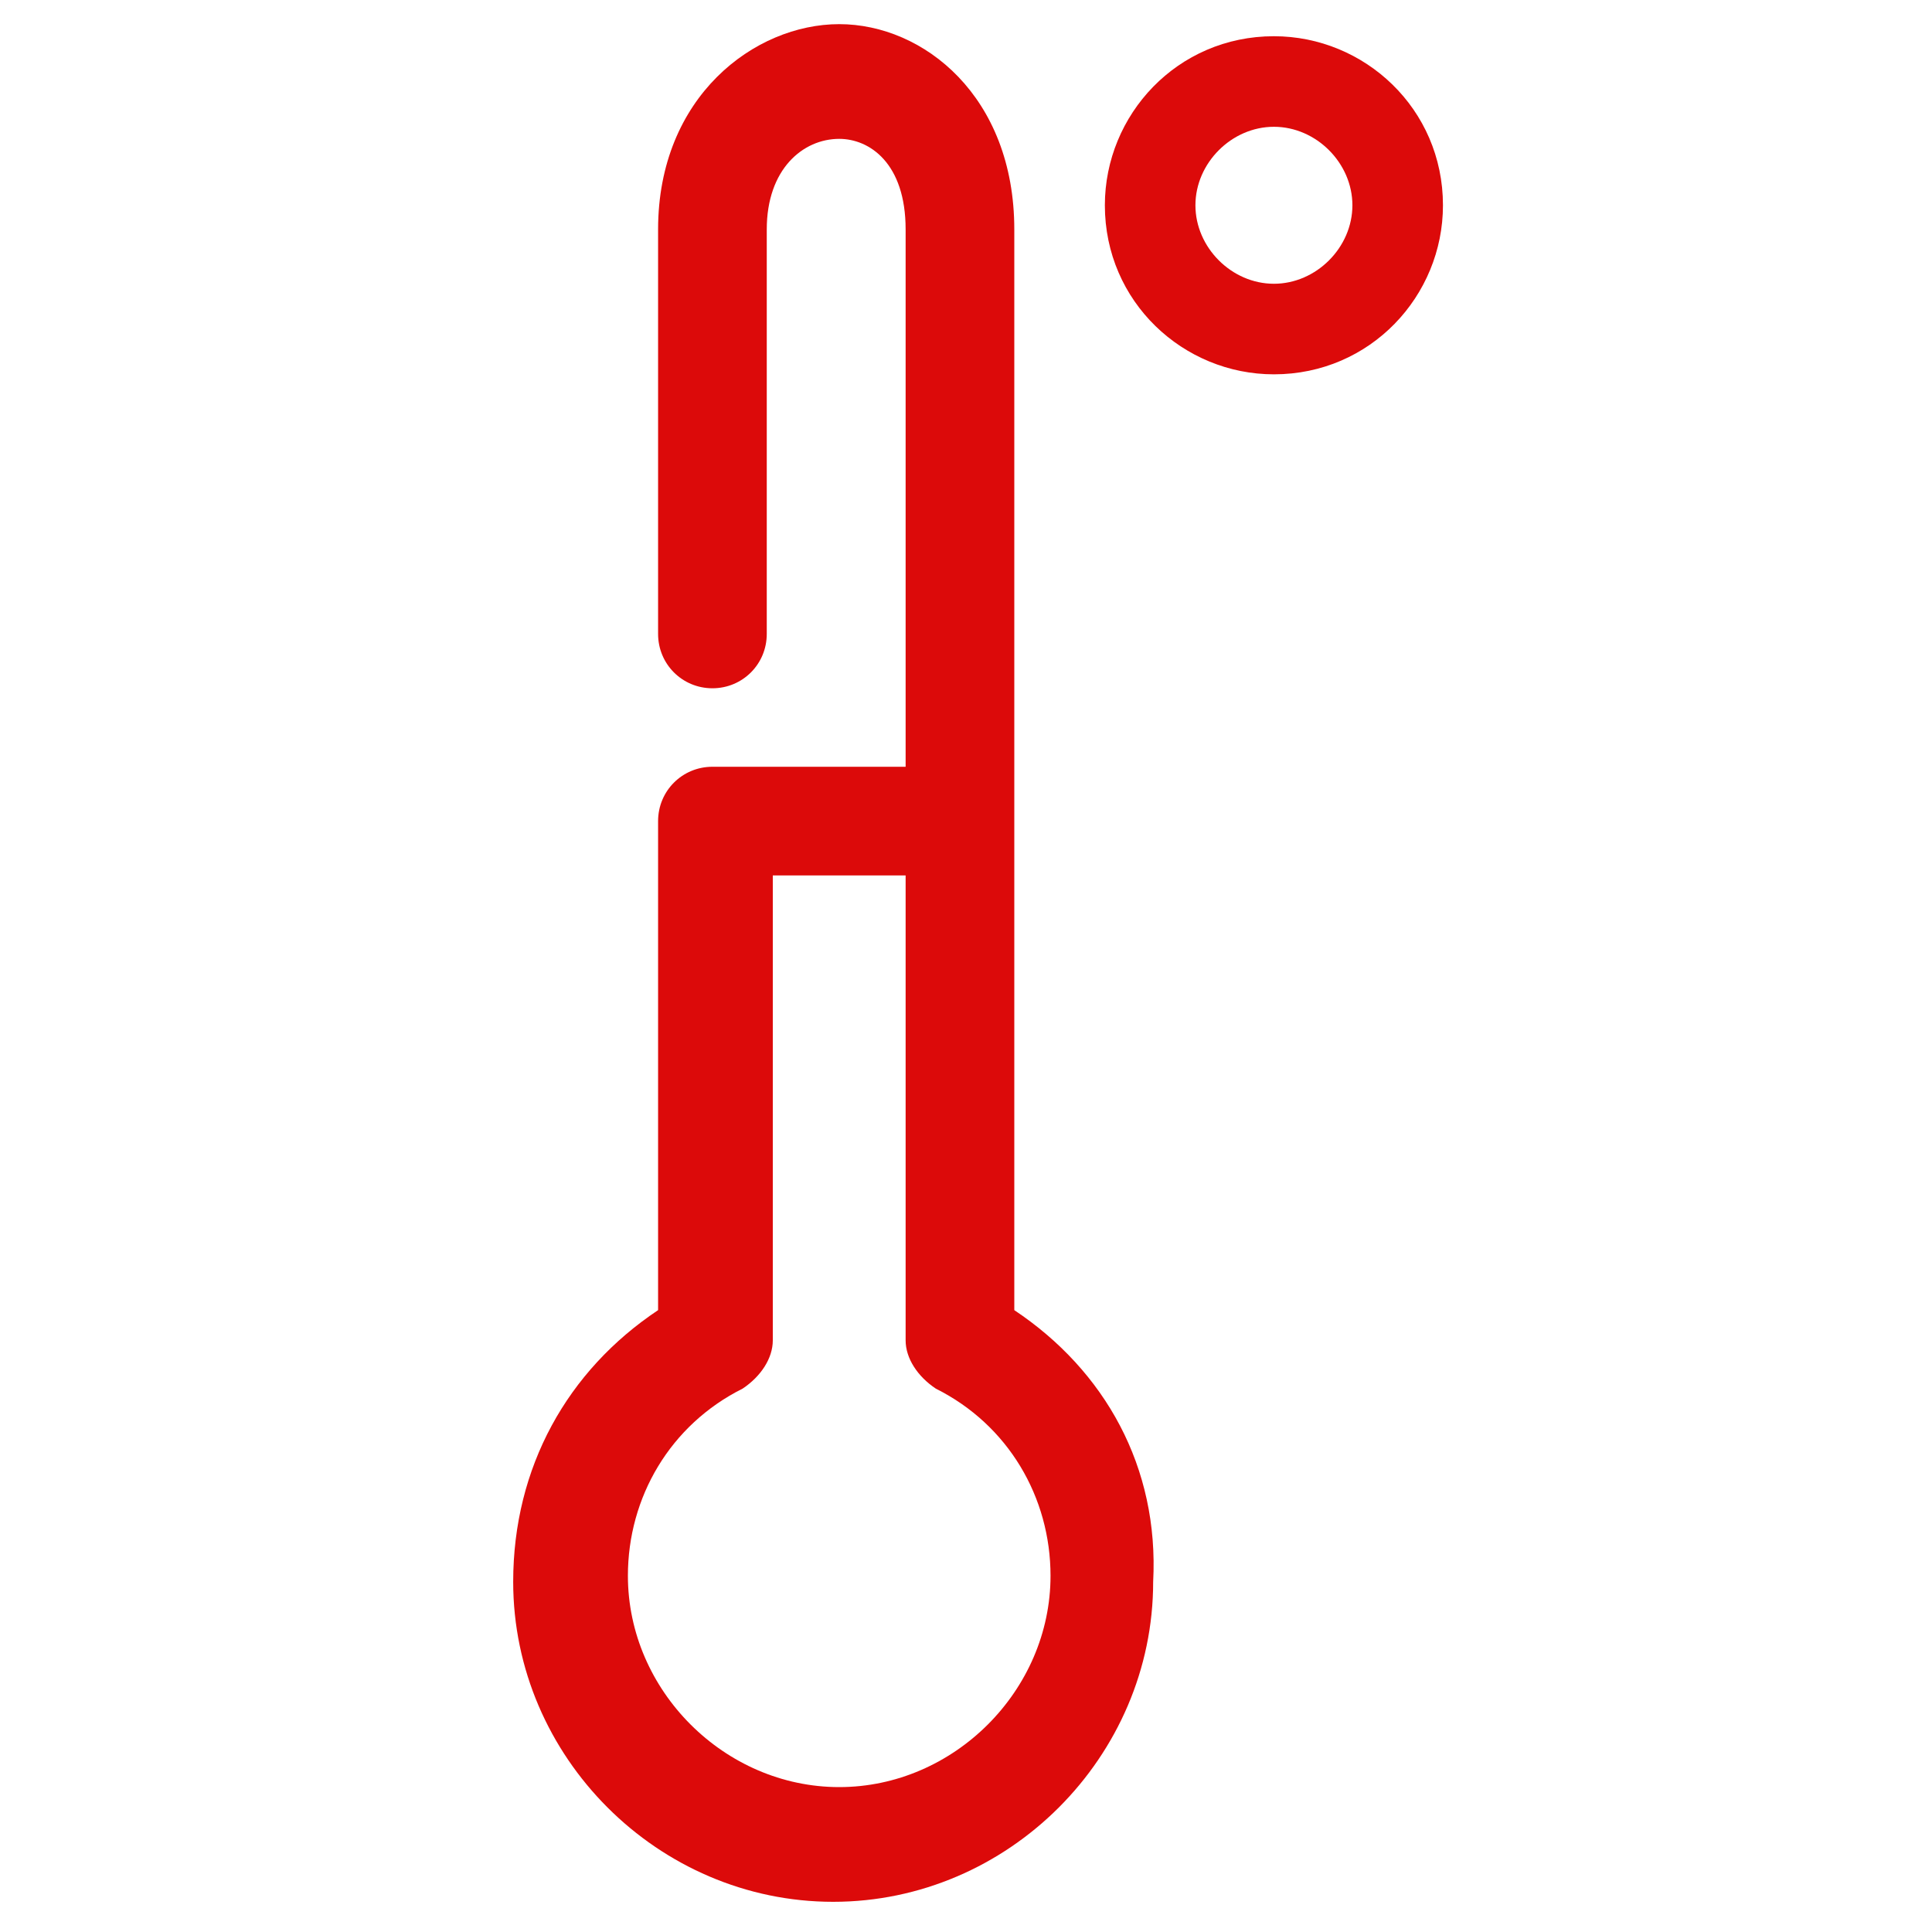 <?xml version="1.0" encoding="utf-8"?>
<!-- Generator: Adobe Illustrator 19.2.1, SVG Export Plug-In . SVG Version: 6.00 Build 0)  -->
<svg version="1.1" id="Layer_1" xmlns="http://www.w3.org/2000/svg" xmlns:xlink="http://www.w3.org/1999/xlink" x="0px" y="0px"
	 viewBox="0 0 32 32" style="enable-background:new 0 0 32 32;" xml:space="preserve">
<style type="text/css">
	.st0{fill:#DC0A0A;}
</style>
<g>
	<path class="st0" d="M16.8,21.7V3.8c0-2.2-1.5-3.4-2.9-3.4s-3,1.2-3,3.4v6.7c0,0.5,0.4,0.9,0.9,0.9s0.9-0.4,0.9-0.9V3.8
		c0-1,0.6-1.5,1.2-1.5c0.5,0,1.1,0.4,1.1,1.5v8.9h-3.2c-0.5,0-0.9,0.4-0.9,0.9v8.1c-1.5,1-2.4,2.6-2.4,4.5c0,2.9,2.4,5.3,5.3,5.3
		l0,0c2.9,0,5.3-2.4,5.3-5.3C19.2,24.3,18.3,22.7,16.8,21.7z M13.9,29.6c-1.9,0-3.5-1.6-3.5-3.5c0-1.3,0.7-2.5,1.9-3.1
		c0.3-0.2,0.5-0.5,0.5-0.8v-7.7H15v7.7c0,0.3,0.2,0.6,0.5,0.8c1.2,0.6,1.9,1.8,1.9,3.1C17.4,28,15.8,29.6,13.9,29.6z"/>
	<path class="st0" d="M21.1,0.6c-1.6,0-2.8,1.3-2.8,2.8c0,1.6,1.3,2.8,2.8,2.8c1.6,0,2.8-1.3,2.8-2.8C23.9,1.8,22.6,0.6,21.1,0.6z
		 M21.1,4.7c-0.7,0-1.3-0.6-1.3-1.3s0.6-1.3,1.3-1.3c0.7,0,1.3,0.6,1.3,1.3S21.8,4.7,21.1,4.7z"/>
</g>
</svg>

